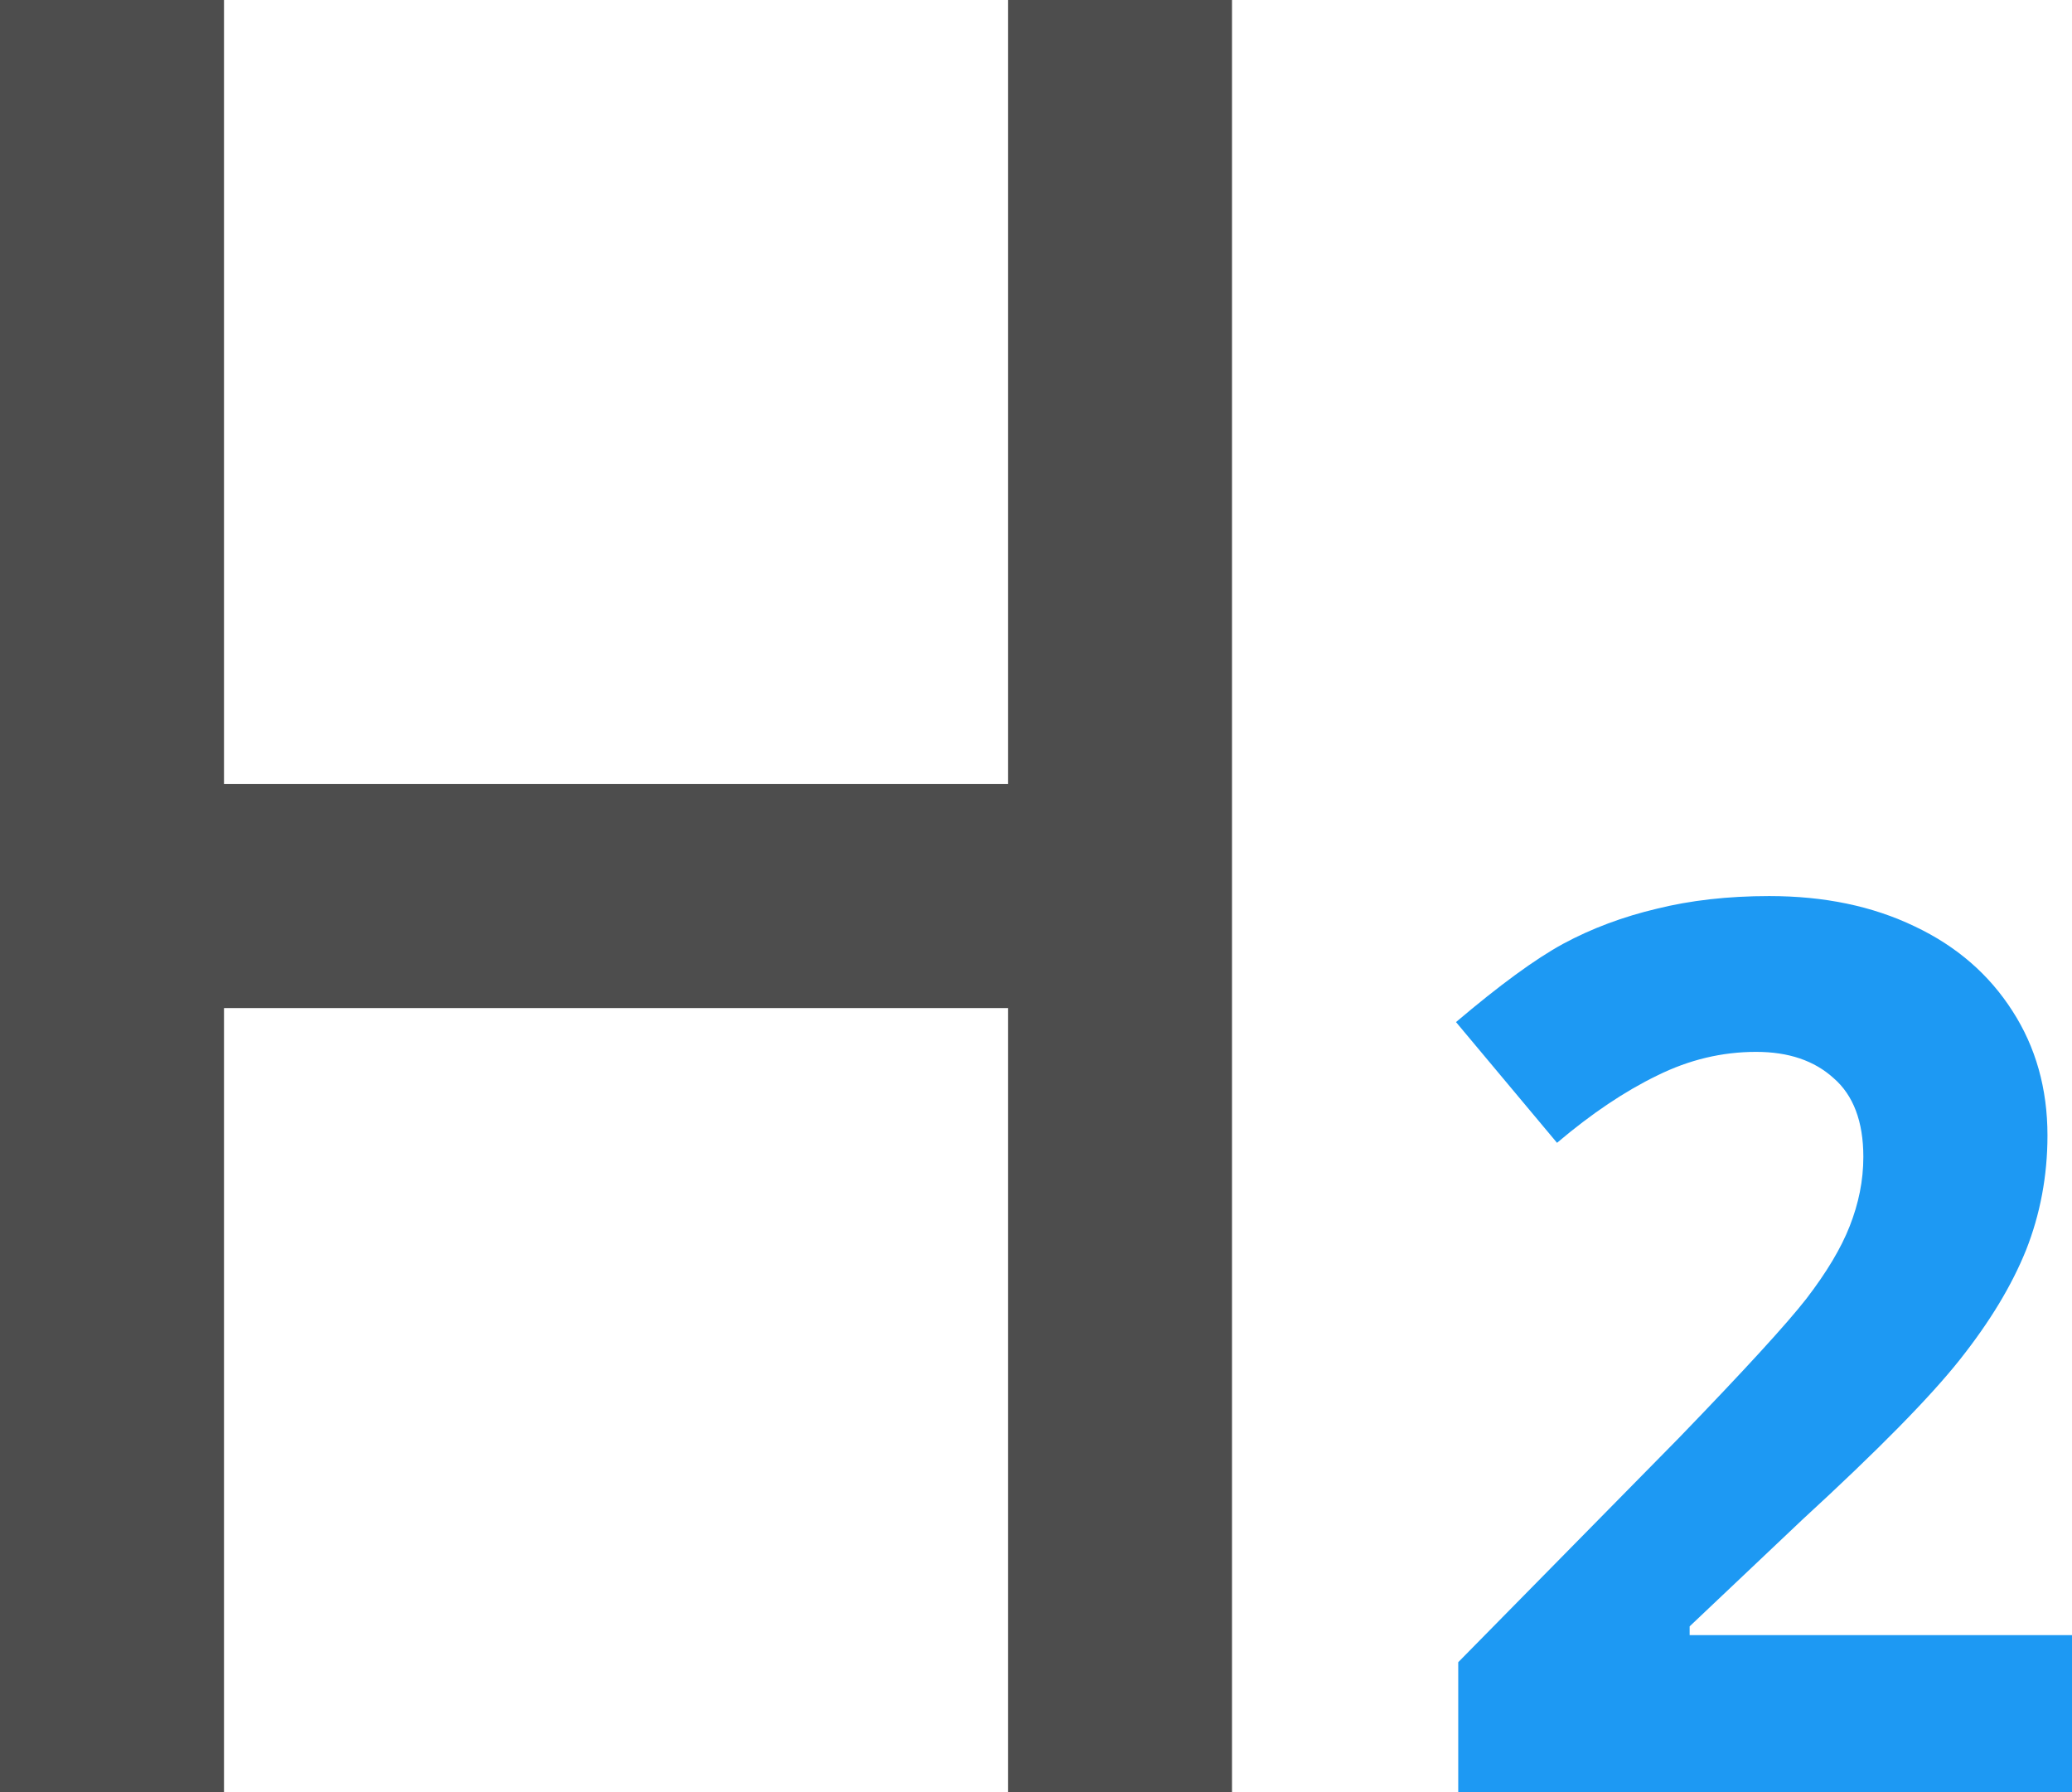 <?xml version="1.0" encoding="UTF-8"?>
<svg xmlns="http://www.w3.org/2000/svg" xmlns:xlink="http://www.w3.org/1999/xlink" width="18.5pt" height="16pt" viewBox="0 0 18.5 16" version="1.1">
<g id="surface1">
<path style=" stroke:none;fill-rule:nonzero;fill:rgb(30.196%,30.196%,30.196%);fill-opacity:1;" d="M 0 0 L 0 16 L 2 16 L 2 9 L 9 9 L 9 16 L 11 16 L 11 0 L 9 0 L 9 7 L 2 7 L 2 0 Z M 0 0 "/>
<path style=" stroke:none;fill-rule:nonzero;fill:rgb(11.373%,60%,95.294%);fill-opacity:1;" d="M 15.797 8 C 15.426 8 15.09 8.039 14.793 8.113 C 14.492 8.184 14.211 8.289 13.957 8.426 C 13.707 8.562 13.387 8.797 13 9.125 L 13.902 10.203 C 14.211 9.941 14.508 9.742 14.797 9.602 C 15.082 9.461 15.375 9.391 15.68 9.391 C 15.969 9.391 16.199 9.469 16.371 9.625 C 16.547 9.777 16.637 10.012 16.637 10.328 C 16.637 10.543 16.594 10.746 16.516 10.945 C 16.438 11.145 16.309 11.359 16.129 11.594 C 15.953 11.82 15.57 12.238 14.988 12.84 L 13.02 14.84 L 13.02 16 L 18.5 16 L 18.5 14.598 L 15.086 14.598 L 15.086 14.52 L 16.094 13.566 C 16.766 12.949 17.234 12.473 17.5 12.137 C 17.766 11.801 17.961 11.48 18.09 11.16 C 18.215 10.844 18.281 10.5 18.281 10.137 C 18.281 9.719 18.176 9.348 17.969 9.027 C 17.762 8.703 17.473 8.449 17.094 8.27 C 16.719 8.09 16.289 8 15.797 8 Z M 15.797 8 "/>
</g>
</svg>
